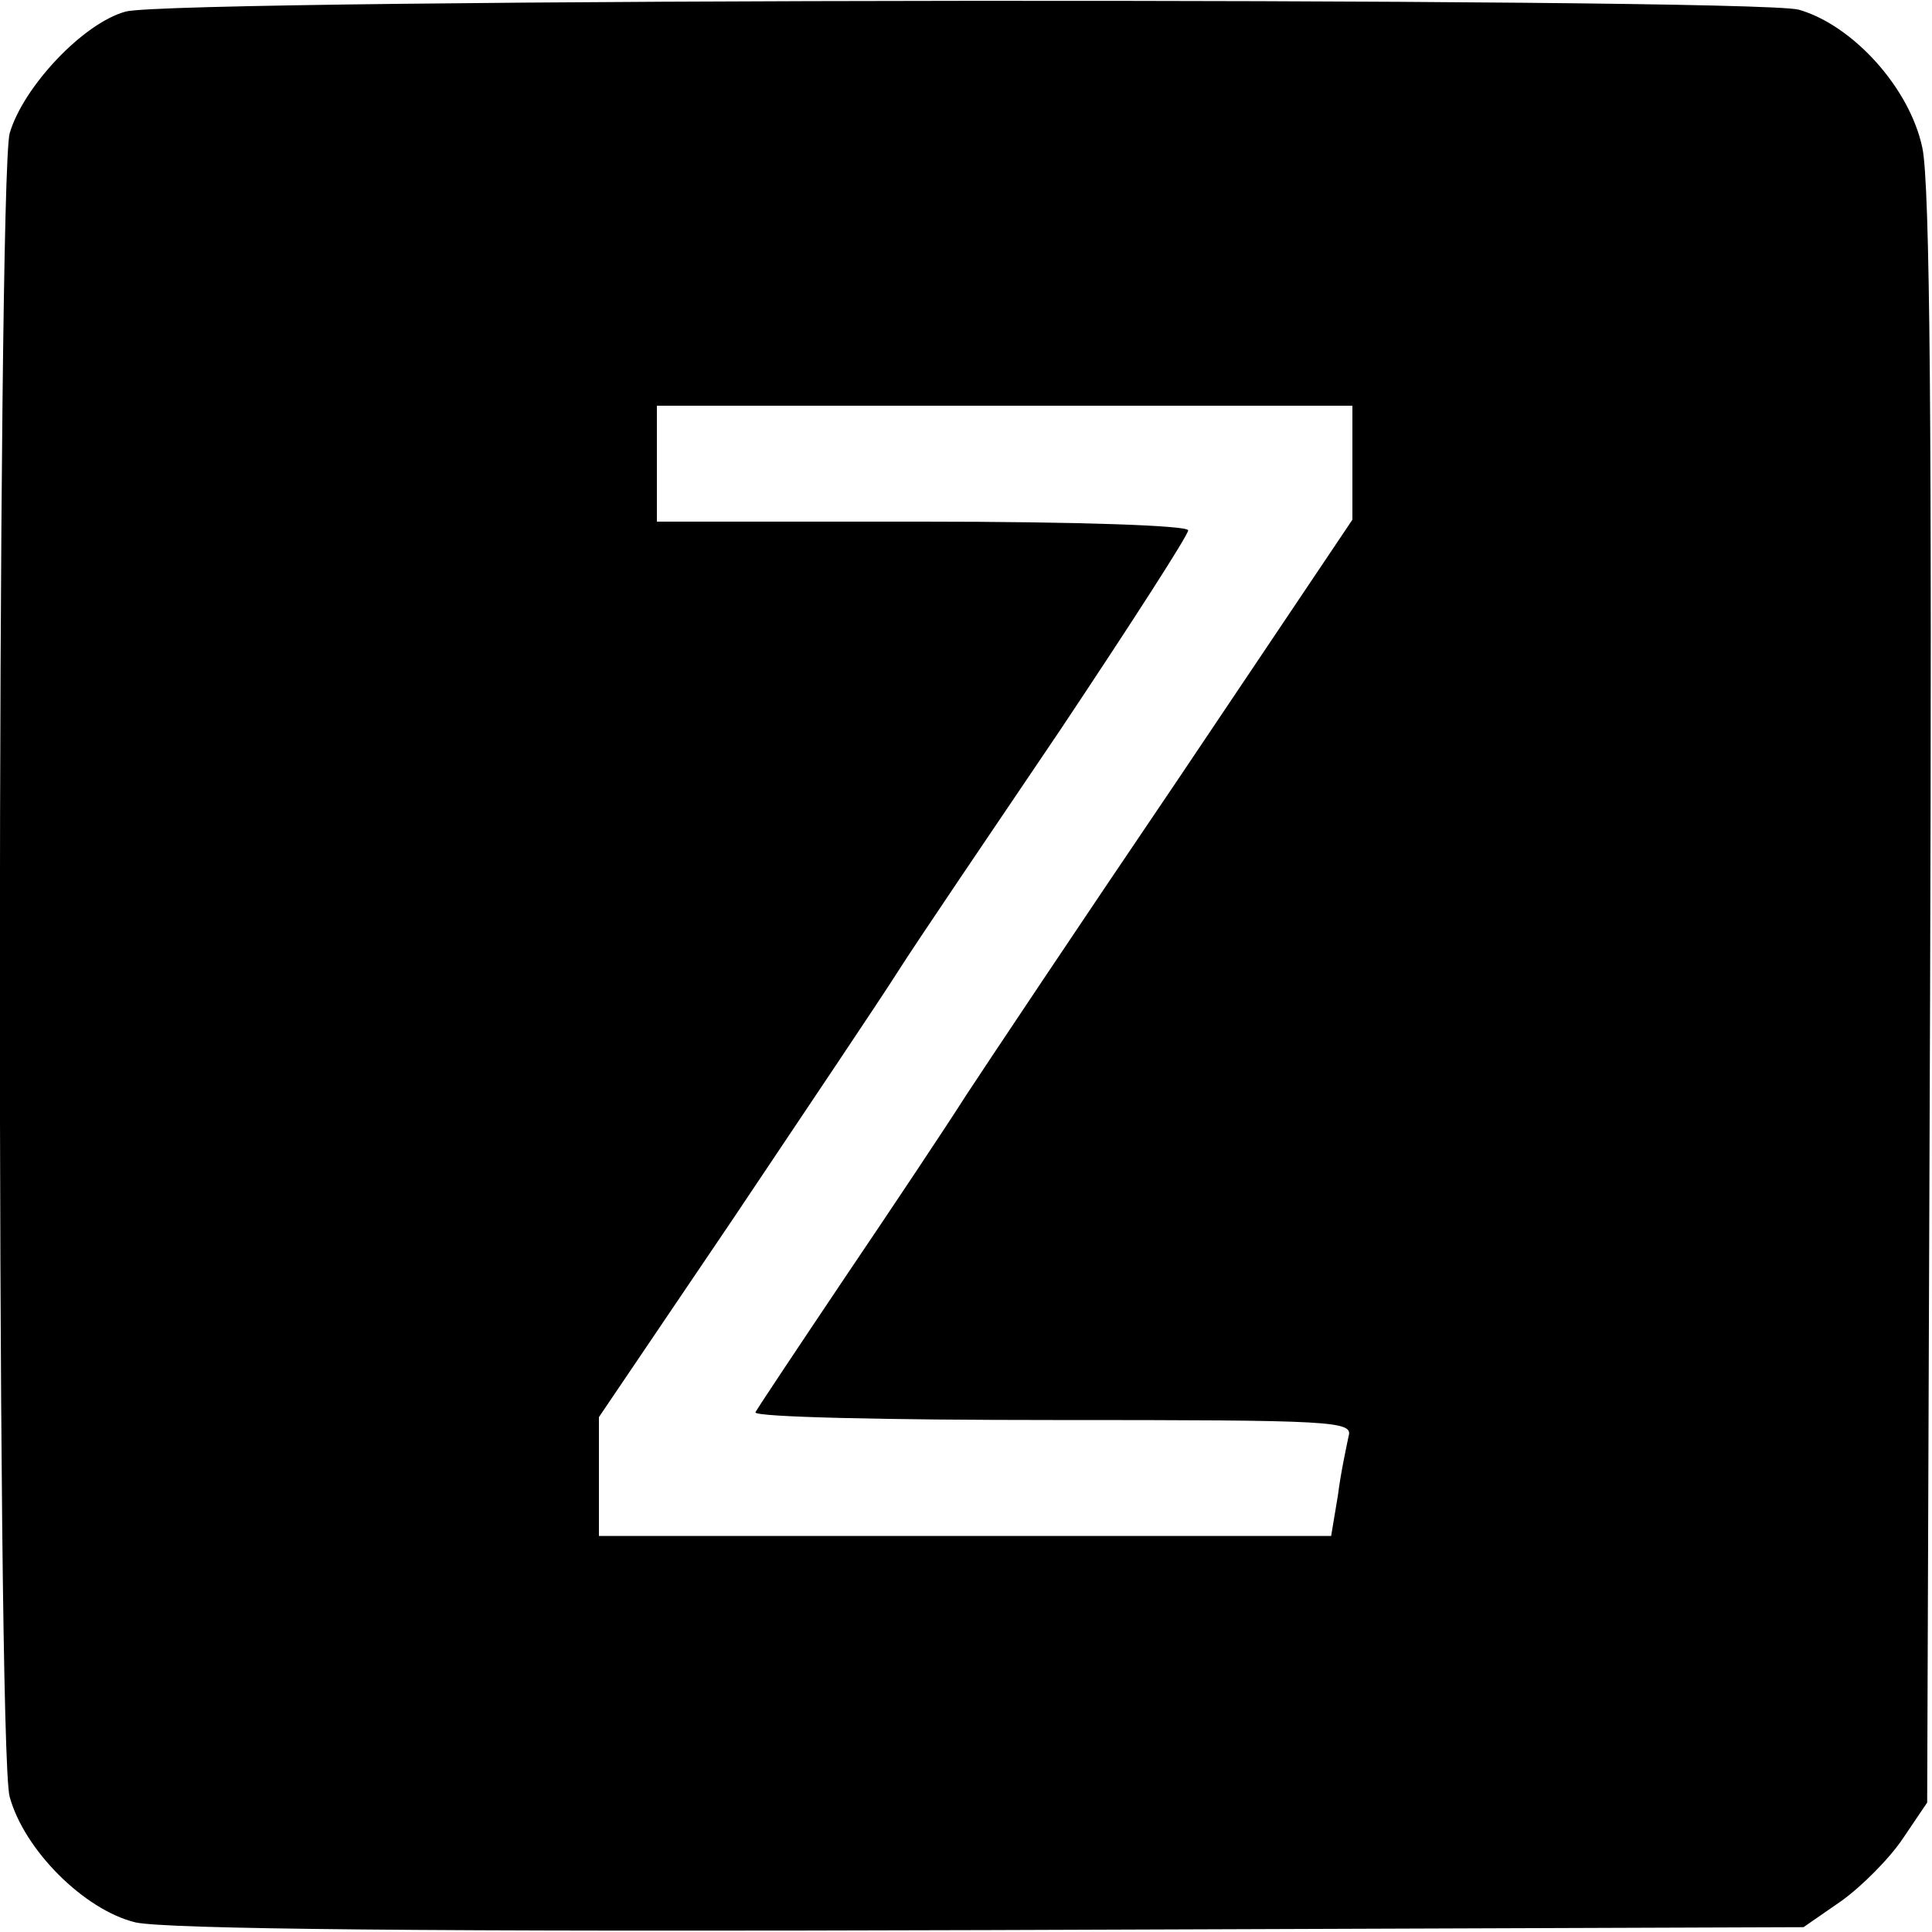 <svg xmlns="http://www.w3.org/2000/svg" preserveAspectRatio="xMidYMid meet" version="1.0" viewBox="0 0 200 200"><g fill="#000" stroke="none"><path d="M130 1988 c-44 -12 -106 -78 -120 -126 -13 -49 -14 -1673 0 -1722 15 -55 77 -117 130 -130 31 -7 299 -10 886 -8 l841 3 39 27 c21 15 50 44 64 65 l25 37 3 830 c2 587 0 846 -8 883 -13 62 -72 127 -128 143 -50 13 -1684 12 -1732 -2z m1270 -467 l0 -59 -182 -271 c-101 -149 -199 -296 -218 -325 -19 -30 -75 -114 -125 -188 -49 -73 -91 -136 -93 -140 -2 -5 137 -8 308 -8 292 0 311 -1 306 -17 -2 -10 -8 -37 -11 -61 l-7 -42 -379 0 -379 0 0 62 0 61 138 204 c75 112 153 228 172 258 19 30 95 142 168 250 72 108 132 201 132 206 0 5 -113 9 -275 9 l-275 0 0 60 0 60 360 0 360 0 0 -59z" transform="translate(0,200) scale(0.1,-0.1)"/></g></svg>